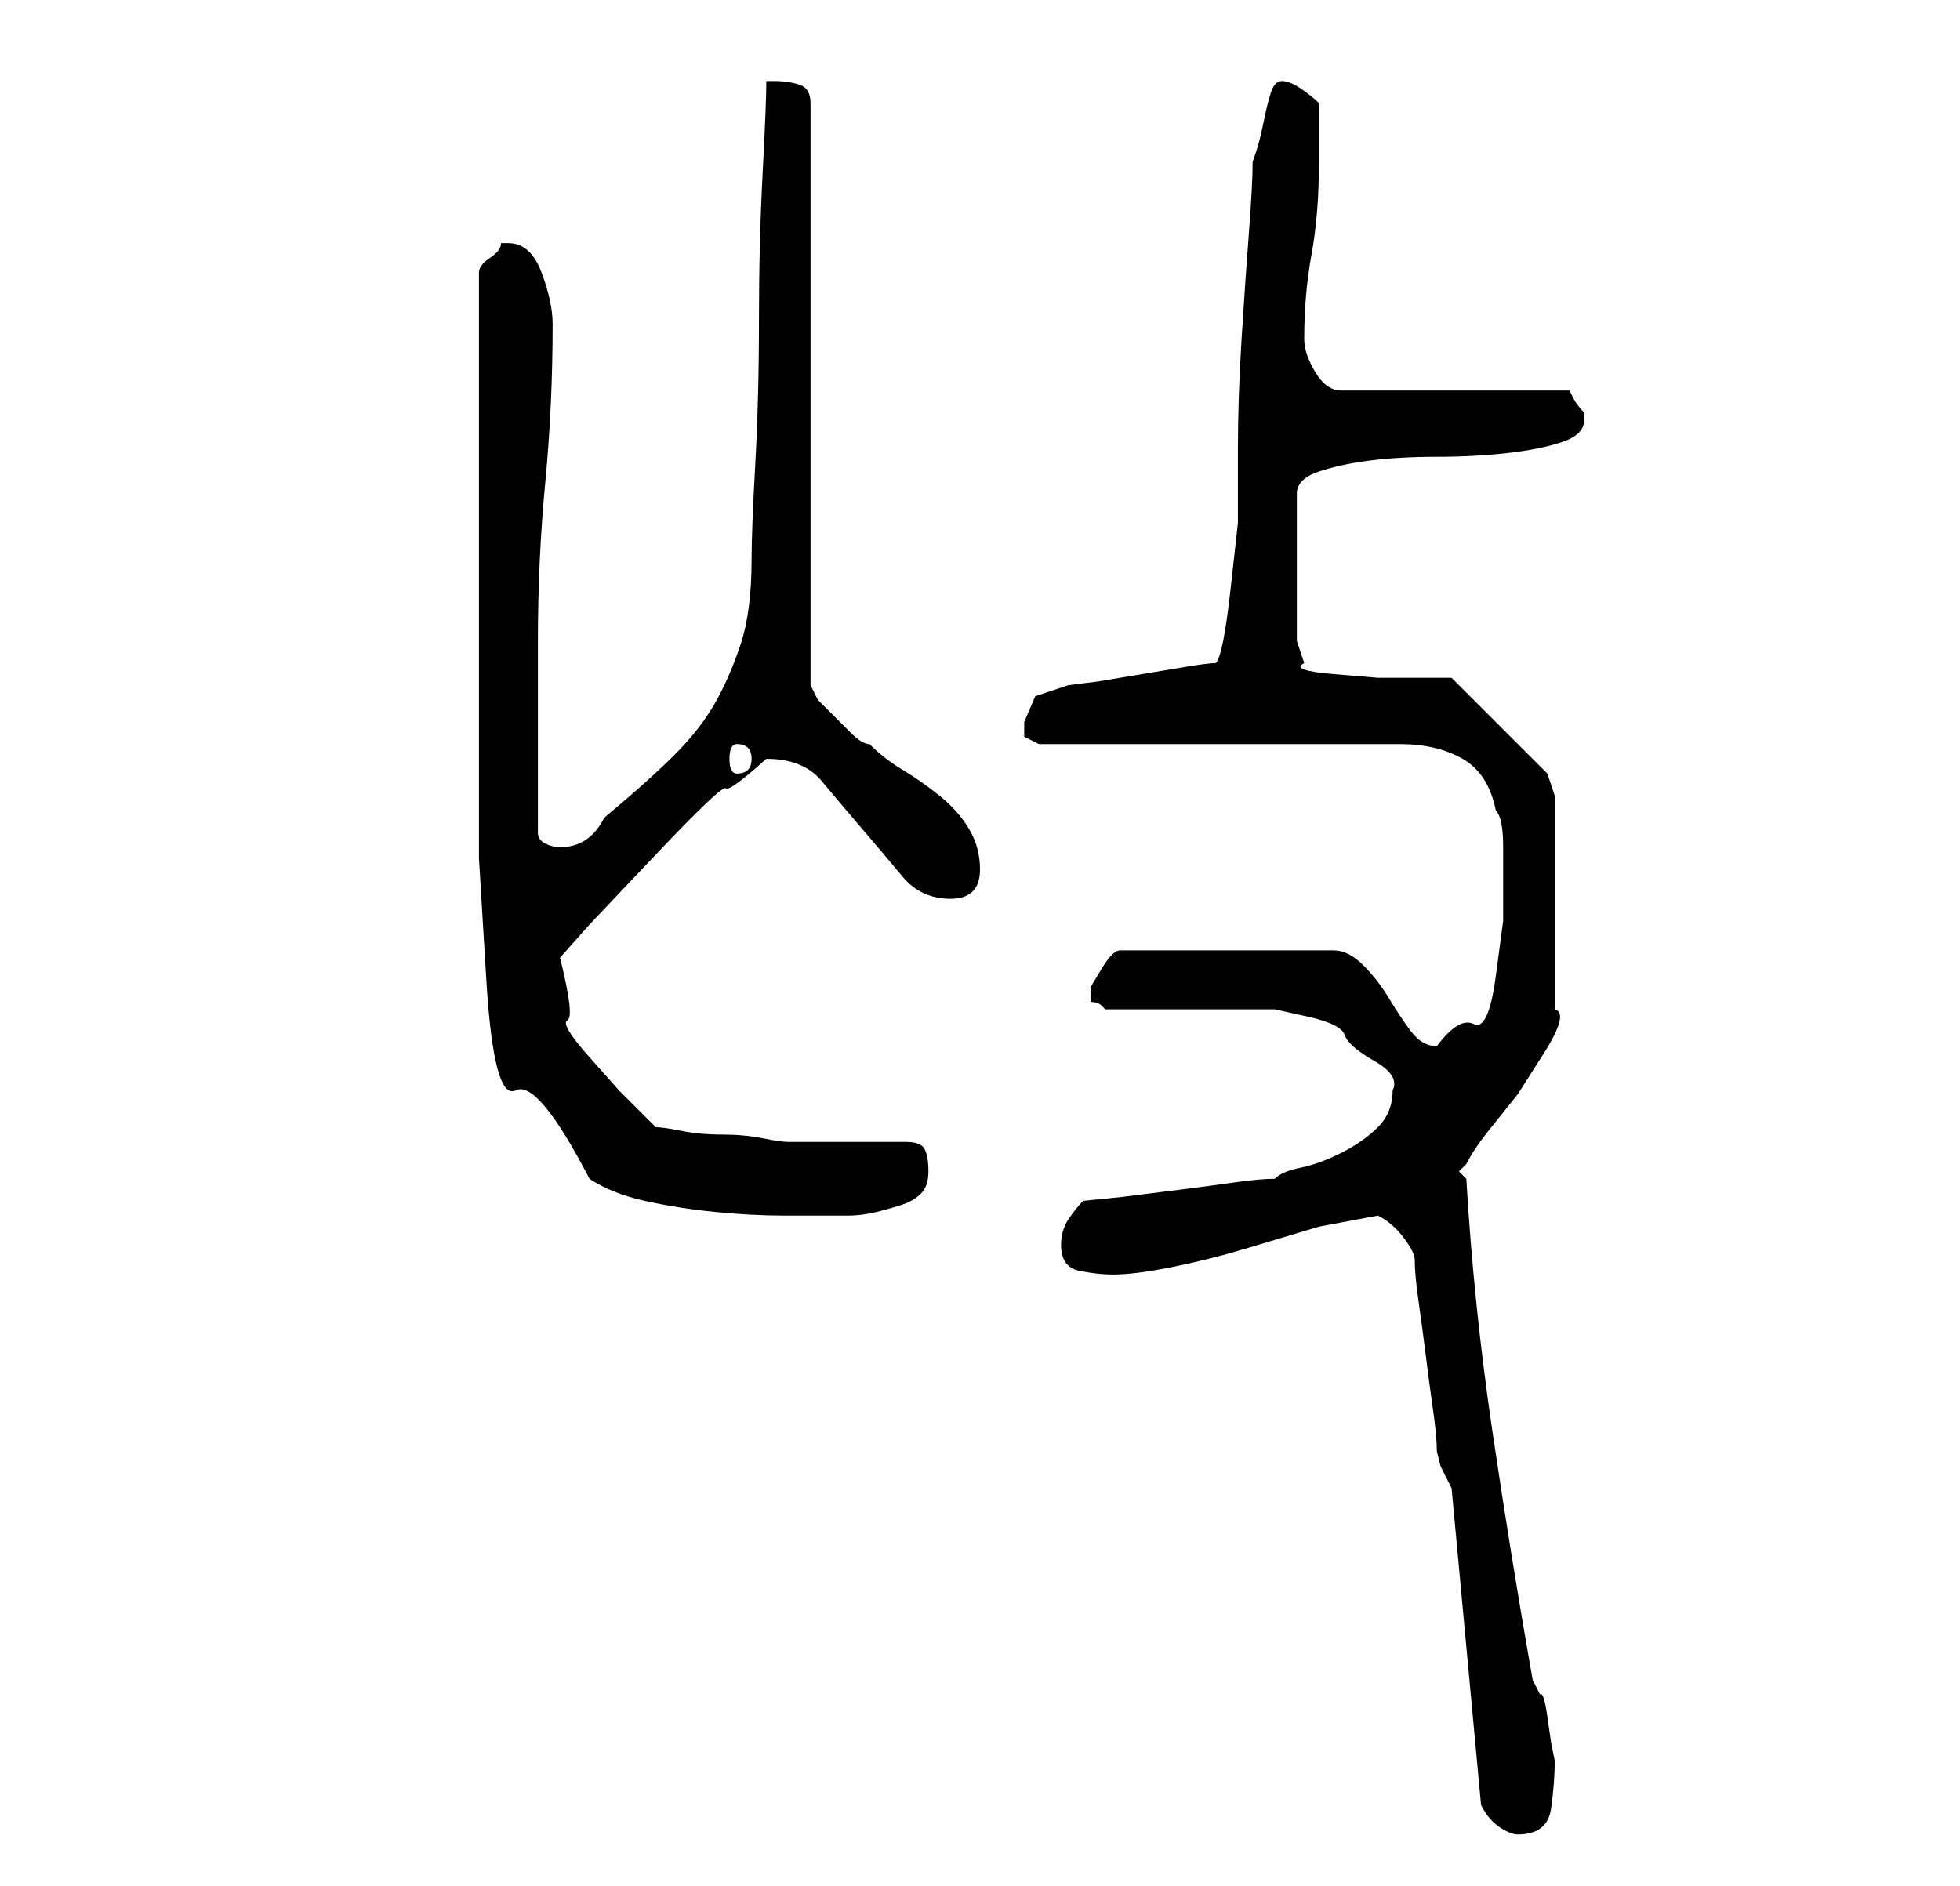 <?xml version="1.0" standalone="no"?>
<!DOCTYPE svg PUBLIC "-//W3C//DTD SVG 1.1//EN" "http://www.w3.org/Graphics/SVG/1.1/DTD/svg11.dtd" >
<svg xmlns="http://www.w3.org/2000/svg" xmlns:xlink="http://www.w3.org/1999/xlink" version="1.1" viewBox="-10 0 266 256">
   <path fill="currentColor"
d="M187 202l4 43q1 2 2.5 3t2.5 1q4 0 4.5 -3.5t0.5 -6.5l-0.5 -2.5t-0.5 -3.5t-1 -3l-1 -2q-3 -17 -5.5 -34t-3.5 -34l-0.5 -0.5l-0.5 -0.5l1 -1q1 -2 3 -4.5l4 -5t3.5 -5.5t1.5 -6v-29l-0.5 -1.5l-0.5 -1.5l-3 -3l-4 -4l-3.5 -3.5l-2.5 -2.5h-4h-6t-6 -0.5t-4 -1.5l-1 -3
v-20q0 -2 3 -3t7 -1.5t9 -0.5t9.5 -0.5t7.5 -1.5t3 -3v-1q-1 -1 -1.5 -2l-0.5 -1h-31q-2 0 -3.5 -2.5t-1.5 -4.5q0 -6 1 -11.5t1 -12.5v-4v-4q-1 -1 -2.5 -2t-2.5 -1t-1.5 1.5t-1 4t-1 4l-0.5 1.5q0 3 -0.5 9.5t-1 14.5t-0.5 15v10t-1 9t-2 10q-1 0 -4 0.5l-6 1l-6 1t-4 0.5
l-4.5 1.5t-1.5 3.5v2t2 1h49q5 0 8.5 2t4.5 7q1 1 1 5v4v6t-1 7.5t-3 6.5t-5 3q-2 0 -3.5 -2t-3 -4.5t-3.5 -4.5t-4 -2h-29q-1 0 -2.5 2.5l-1.5 2.5v1v1q1 0 1.5 0.5l0.5 0.5h5h7h6h5t4.5 1t5 2.5t4 3.5t2.5 4q0 3 -2 5t-5 3.5t-5.5 2t-3.5 1.5q-2 0 -5.5 0.5t-7.5 1l-8 1
t-5 0.5q-1 1 -2 2.5t-1 3.5q0 3 2.5 3.5t4.5 0.5q3 0 8 -1t10 -2.5l10 -3t8 -1.5q2 1 3.5 3t1.5 3q0 2 0.5 5.5t1 7.5t1 7.5t0.5 5.5l0.5 2t1.5 3zM55 69v32v15.5t1 16.5t4 15t10 12q3 2 7.5 3t9.5 1.5t9.5 0.5h8.5q2 0 4 -0.5t3.5 -1t2.5 -1.5t1 -3t-0.5 -3t-2.5 -1h-16
q-1 0 -3.5 -0.5t-5.5 -0.5t-5.5 -0.5t-3.5 -0.5l-5 -5t-4 -4.5t-3 -5t-1 -8.5l4 -4.5t9 -9.5t9.5 -9t5.5 -4q5 0 7.5 3t5.5 6.5t5.5 6.5t6.5 3q2 0 3 -1t1 -3q0 -3 -1.5 -5.5t-4 -4.5t-5 -3.5t-4.5 -3.5q-1 0 -2.5 -1.5l-2.5 -2.5l-2 -2t-1 -2v-79q0 -2 -1.5 -2.5t-3.5 -0.5
h-0.5h-0.5q0 3 -0.5 12.5t-0.5 20t-0.5 19.5t-0.5 13q0 7 -1.5 11.5t-3.5 8t-5.5 7t-9.5 8.5q-1 2 -2.5 3t-3.5 1q-1 0 -2 -0.5t-1 -1.5v-5v-8v-8v-5q0 -11 1 -21.5t1 -21.5q0 -3 -1.5 -7t-4.5 -4h-1q0 1 -1.5 2t-1.5 2v32zM90 101q2 0 2 2t-2 2q-1 0 -1 -2t1 -2z" />
</svg>
